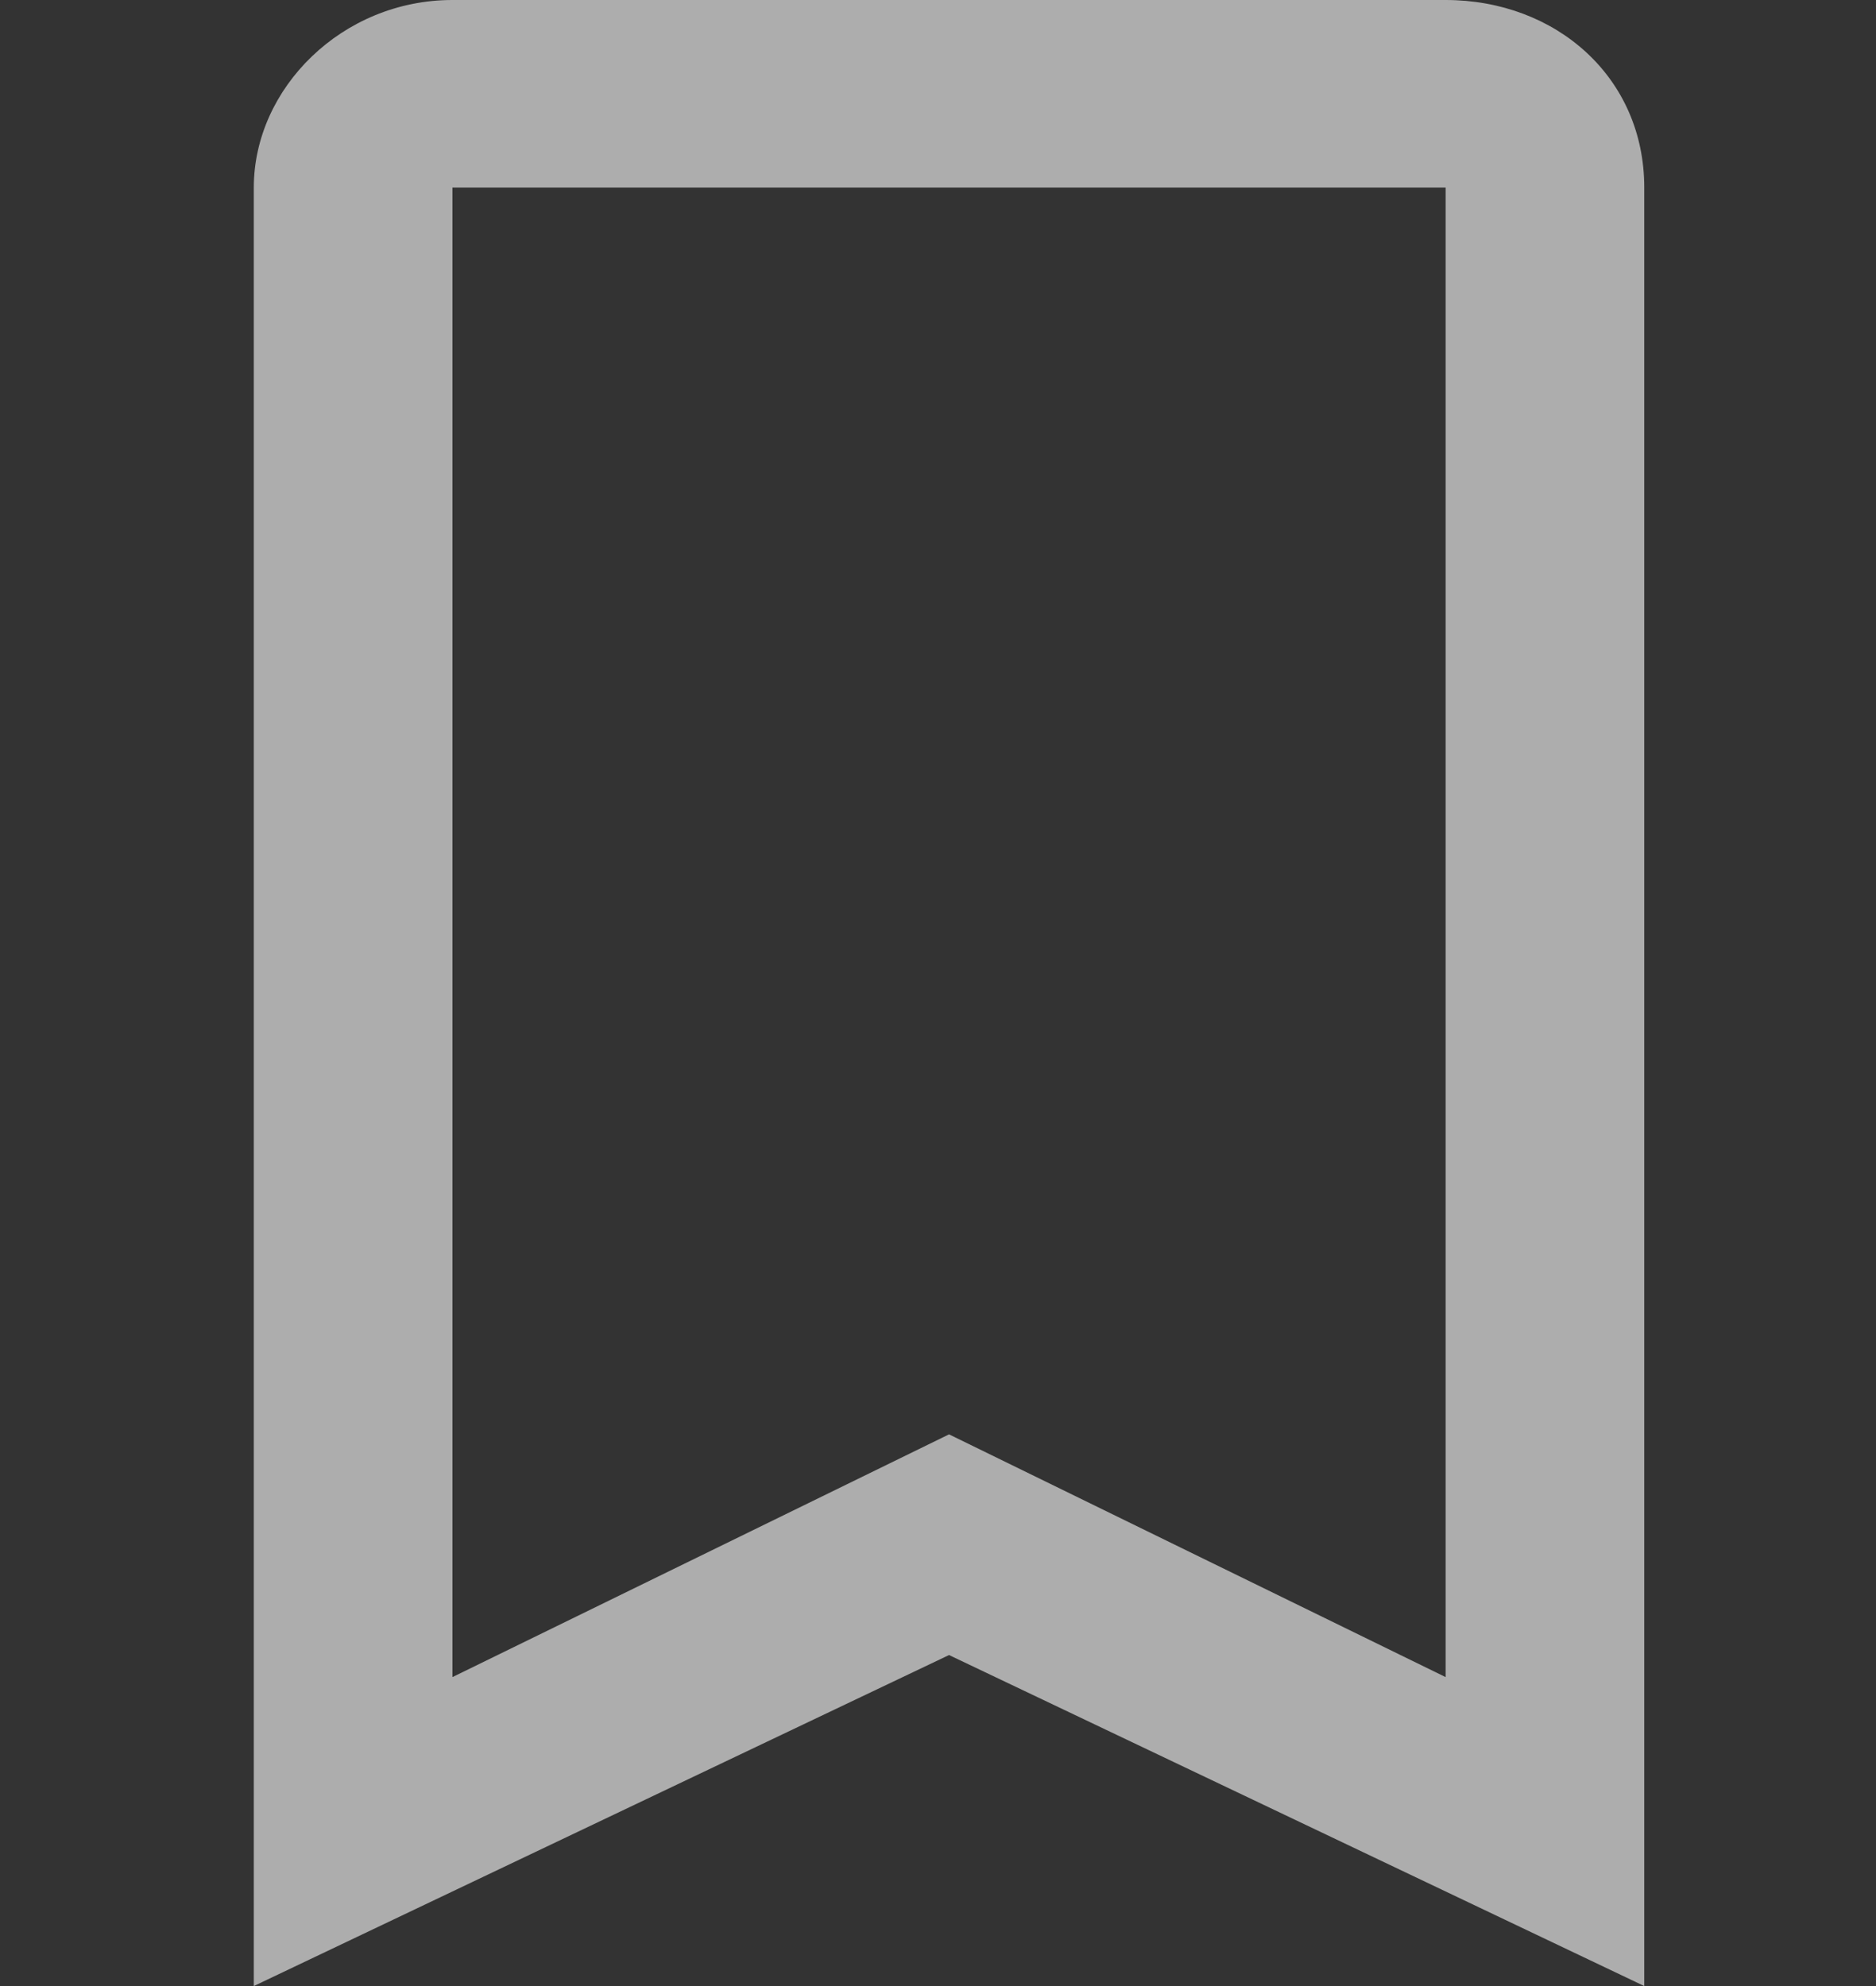 <svg width="17" height="18" viewBox="0 0 17 18" fill="none" xmlns="http://www.w3.org/2000/svg"><rect x="0" y="0" width="17" height="18" fill="#333333" stroke="none"/><path fill-rule="evenodd" clip-rule="evenodd" d="m2.3 18 6.3-3 6.3 3V1.7c0-1-.8-1.7-1.8-1.7h-9c-1 0-1.8.8-1.8 1.7V18Zm6.3-5-4.5 2.2V1.7h9v13.5L8.6 13Z" fill="#fff" opacity=".6"/></svg>